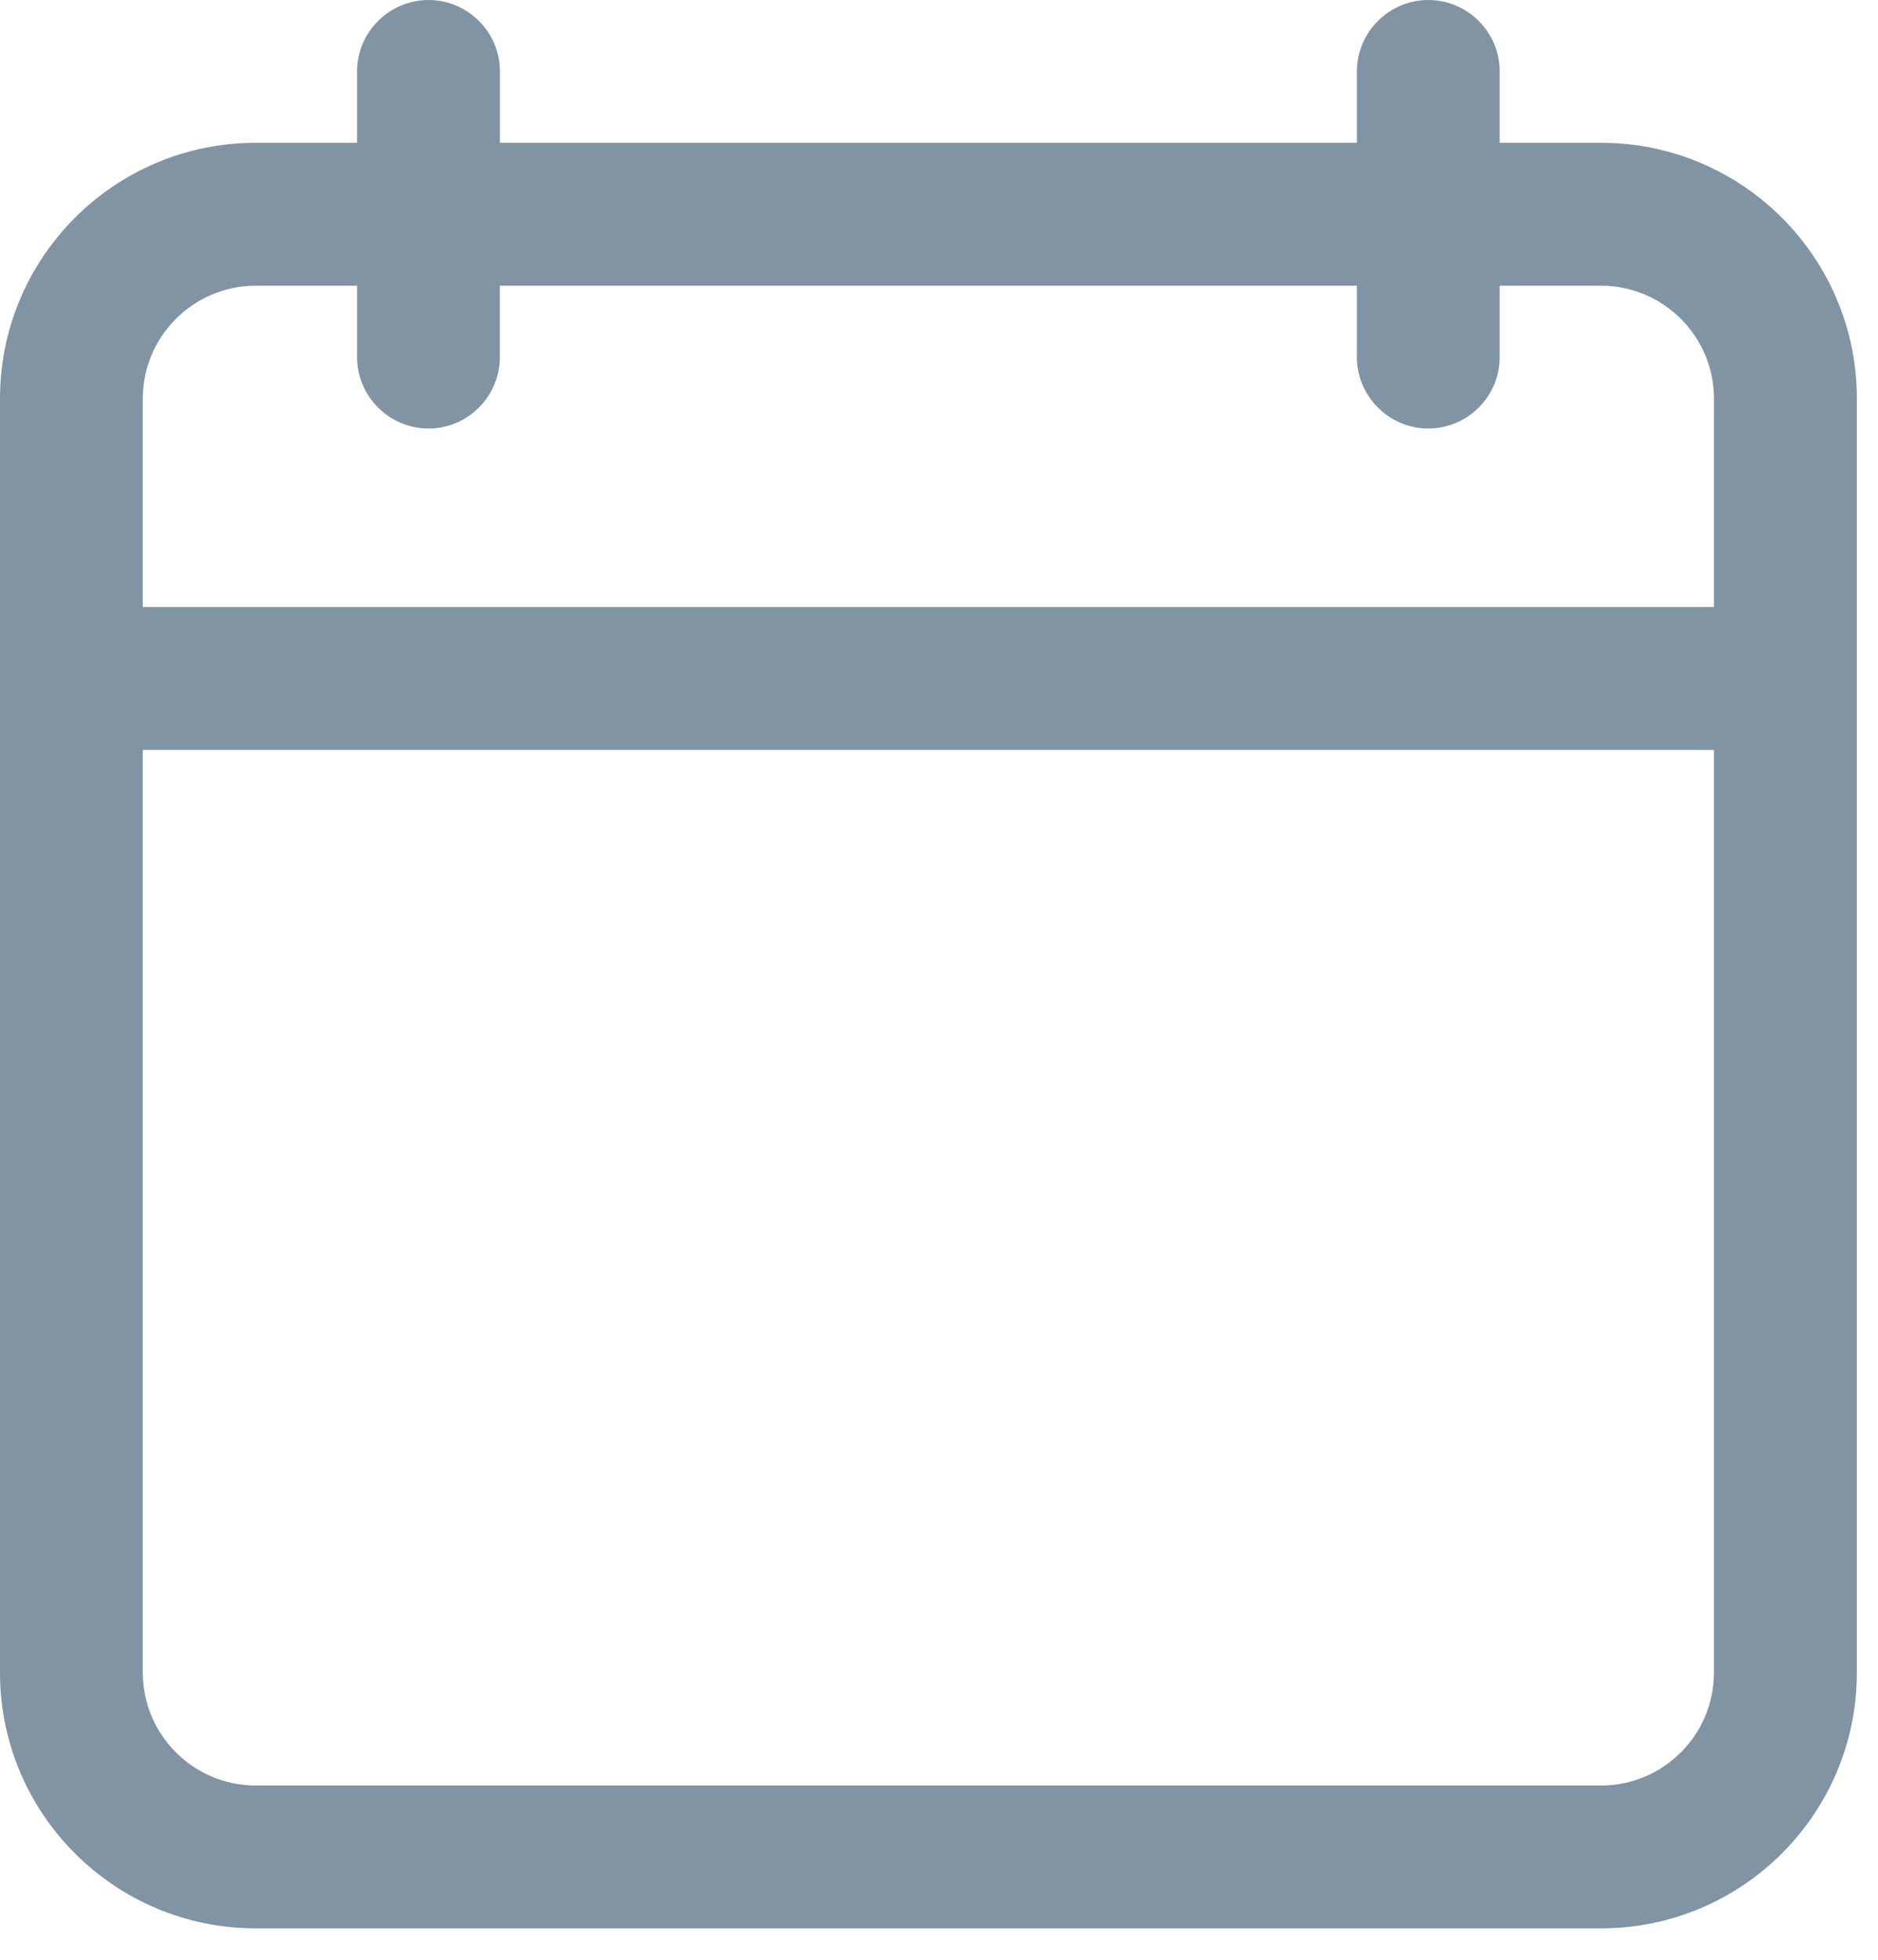 <svg width="23" height="24" viewBox="0 0 23 24" fill="none" xmlns="http://www.w3.org/2000/svg">
<path d="M3.131 23.615H19.61C21.337 23.615 22.741 22.212 22.741 20.484V4.88C22.741 3.153 21.337 1.749 19.61 1.749H18.367V0.875C18.367 0.394 17.974 0 17.493 0C17.012 0 16.618 0.394 16.618 0.875V1.749H6.123V0.875C6.123 0.394 5.729 0 5.248 0C4.767 0 4.373 0.394 4.373 0.875V1.749H3.131C1.404 1.749 0 3.153 0 4.88V20.484C0 22.212 1.404 23.615 3.131 23.615ZM1.749 4.88C1.749 4.12 2.37 3.499 3.131 3.499H4.373V4.373C4.373 4.854 4.767 5.248 5.248 5.248C5.729 5.248 6.122 4.854 6.122 4.373V3.499H16.618V4.373C16.618 4.854 17.012 5.248 17.493 5.248C17.974 5.248 18.367 4.854 18.367 4.373V3.499H19.609C20.37 3.499 20.991 4.12 20.991 4.88V7.434H1.749V4.88ZM1.749 9.184H20.991V20.484C20.991 21.245 20.37 21.866 19.61 21.866H3.131C2.37 21.866 1.749 21.245 1.749 20.484V9.184Z" fill="#8094A4"/>
</svg>
